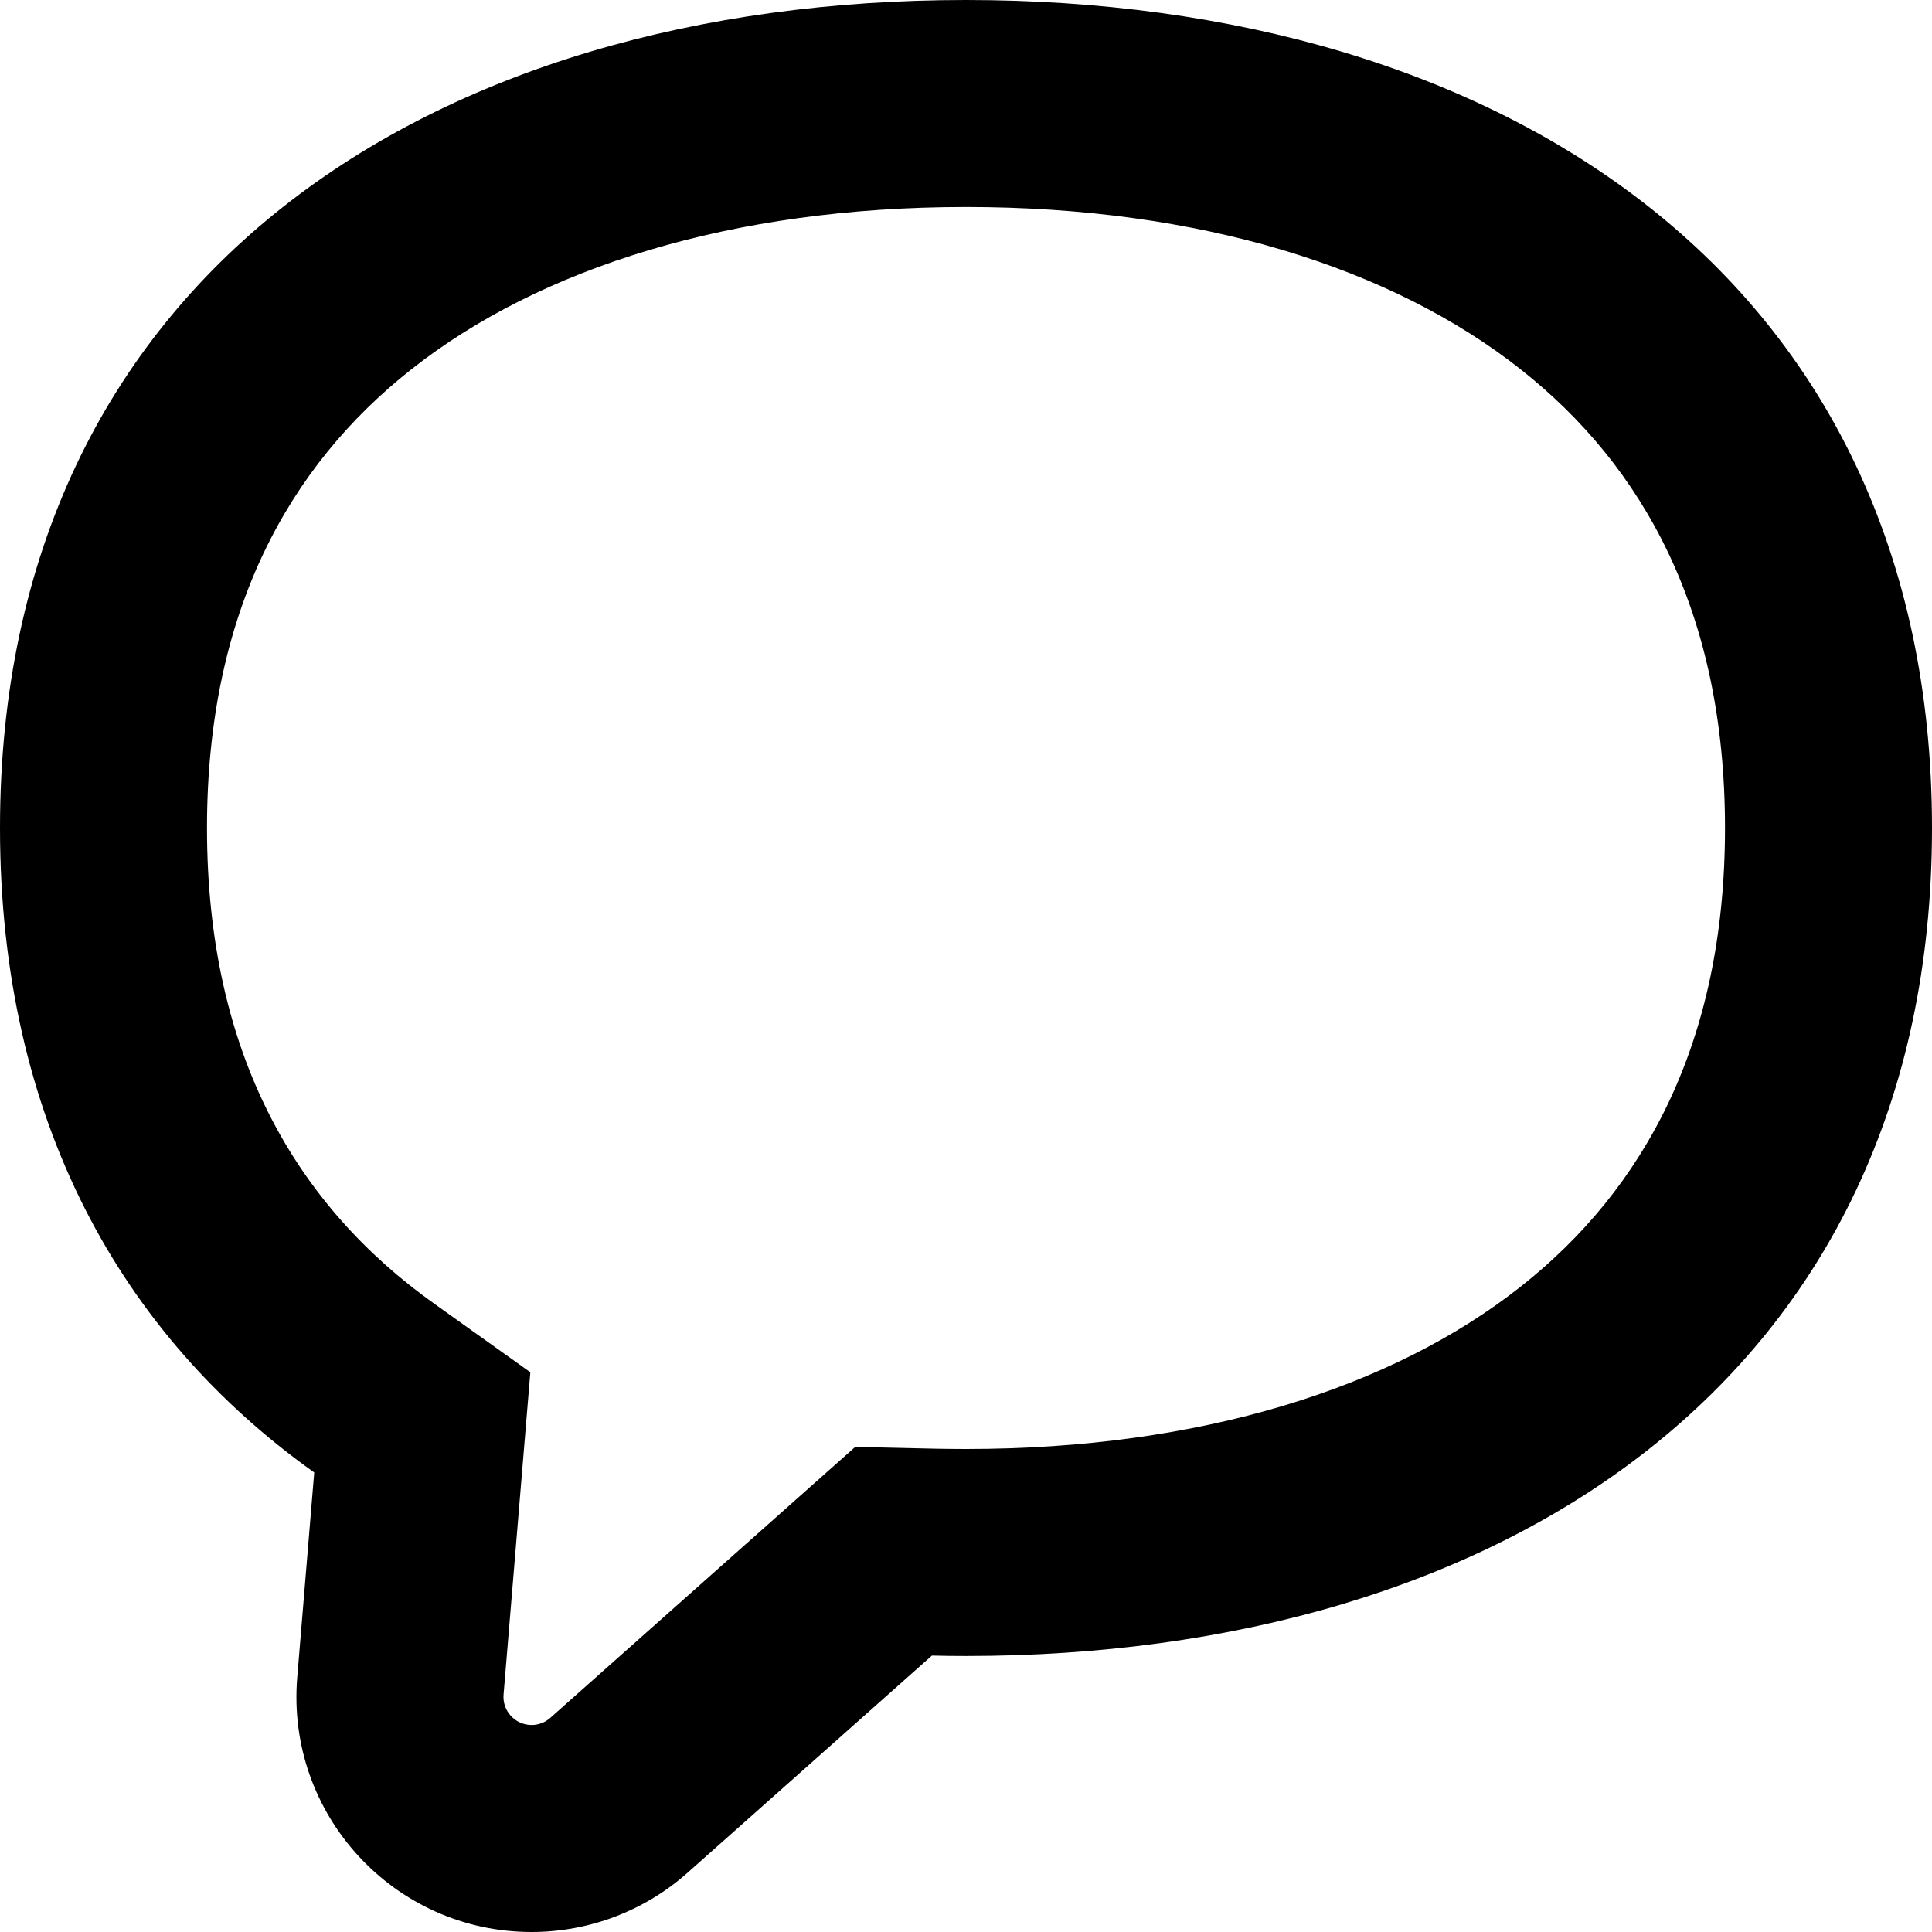 <svg width="14" height="14" viewBox="0 0 14 14" fill="none" xmlns="http://www.w3.org/2000/svg">
<path fill-rule="evenodd" clip-rule="evenodd" d="M3.843 9.944L3.649 12.279C3.639 12.398 3.733 12.5 3.852 12.5C3.902 12.5 3.95 12.482 3.988 12.448L6.197 10.485L6.787 10.498C6.857 10.499 6.928 10.5 7 10.5C8.695 10.5 10.087 10.06 11.02 9.323C11.909 8.621 12.5 7.563 12.5 6C12.5 4.437 11.909 3.379 11.02 2.677C10.087 1.94 8.695 1.5 7 1.5C5.305 1.5 3.913 1.94 2.98 2.677C2.091 3.379 1.5 4.437 1.5 6C1.5 7.648 2.156 8.742 3.148 9.448L3.843 9.944ZM4.984 13.569L6.753 11.997C6.835 11.999 6.917 12 7 12C10.866 12 14 10 14 6C14 2 10.866 0 7 0C3.134 0 0 2 0 6C0 8.117 0.878 9.674 2.277 10.67L2.154 12.154C2.071 13.148 2.855 14 3.852 14C4.269 14 4.672 13.847 4.984 13.569Z" fill="black"/>
</svg>
